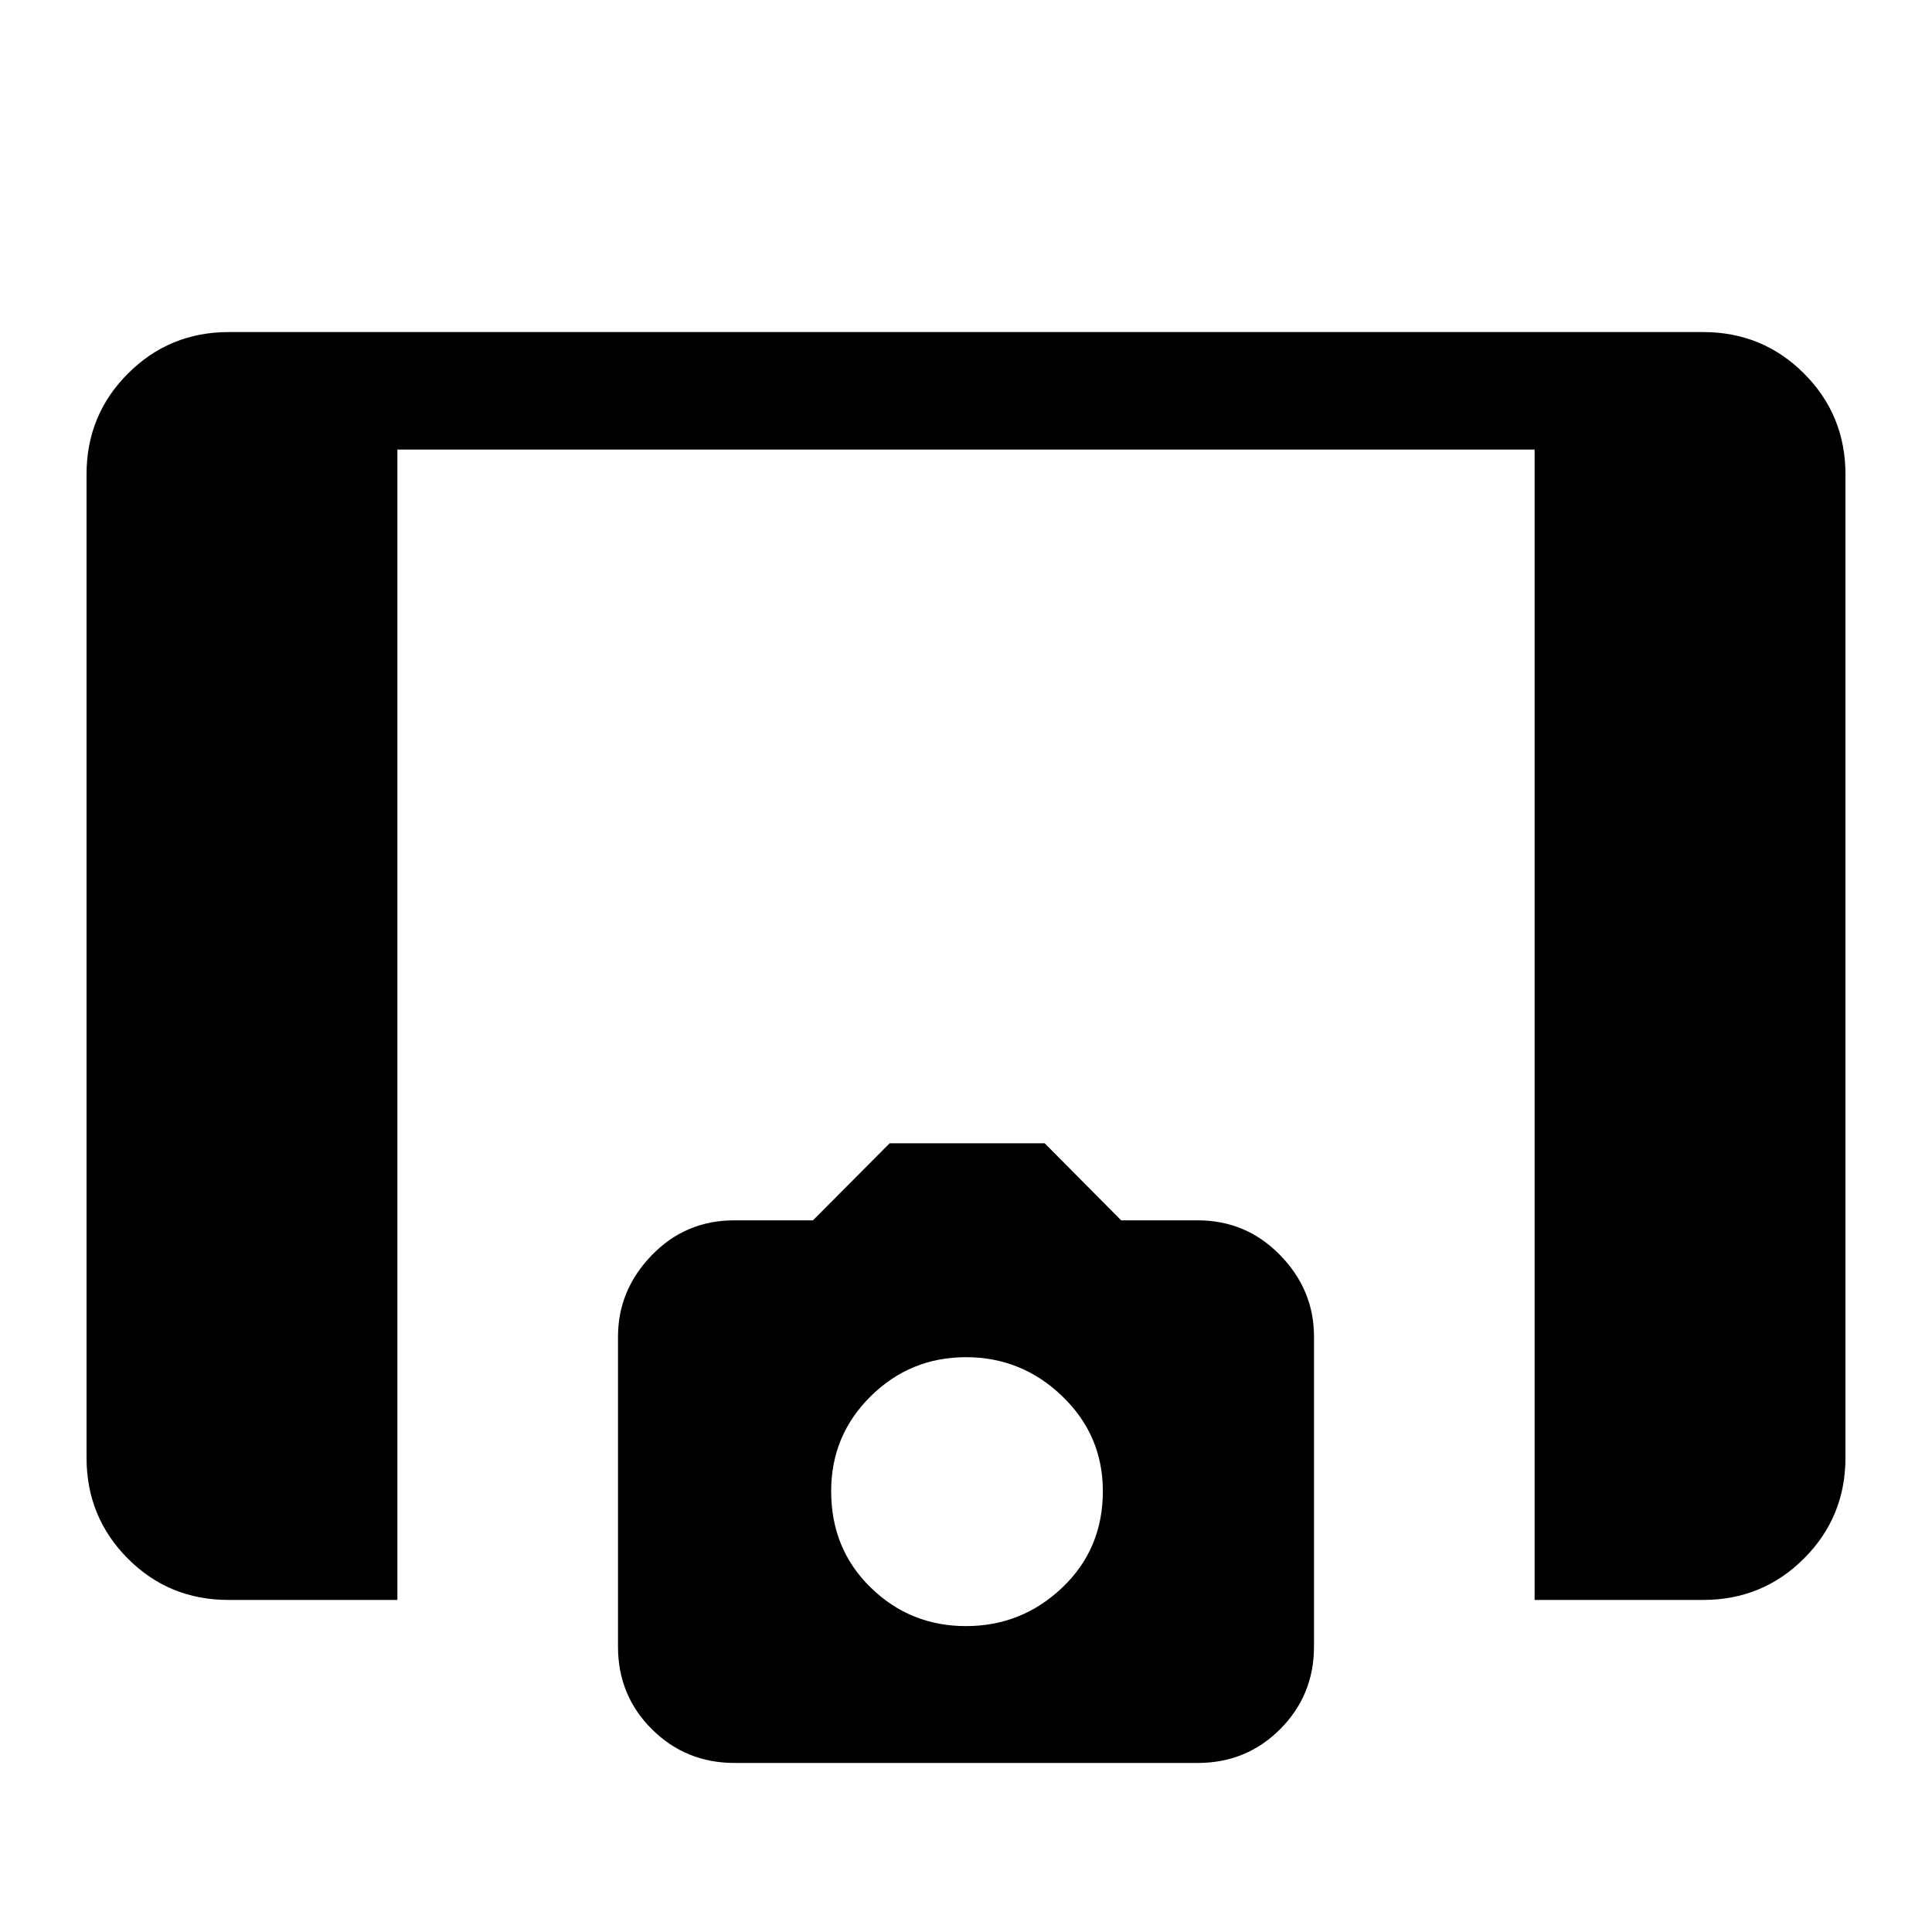 <svg xmlns="http://www.w3.org/2000/svg" height="48" viewBox="0 -960 960 960" width="48"><path d="M762.54-165v-571.61H197.46V-165H113.5q-29.56 0-50.03-20.6Q43-206.19 43-235.69v-488.62q0-29.5 20.6-50.09Q84.19-795 113.69-795h732.62q29.5 0 50.09 20.6 20.6 20.59 20.6 50.09v488.62q0 29.5-20.6 50.09-20.59 20.6-50.09 20.6h-83.77ZM364.92-84q-24.15 0-41-16.77-16.84-16.76-16.84-41v-154.02q0-23.13 16.76-40.48 16.77-17.35 41.01-17.35h39.11l38.12-38.3h77.01l38.01 38.3h38q24.13 0 40.98 17.27 16.84 17.27 16.84 40.5v154.03q0 24.13-16.76 40.97Q619.39-84 595.15-84H364.92ZM480-152q27.69 0 47.85-19.15Q548-190.31 548-219.06q0-27.74-20.15-47.15-20.16-19.41-47.85-19.41t-47.35 19.41Q413-246.8 413-219.06q0 28.75 19.65 47.91Q452.31-152 480-152Z"/></svg>